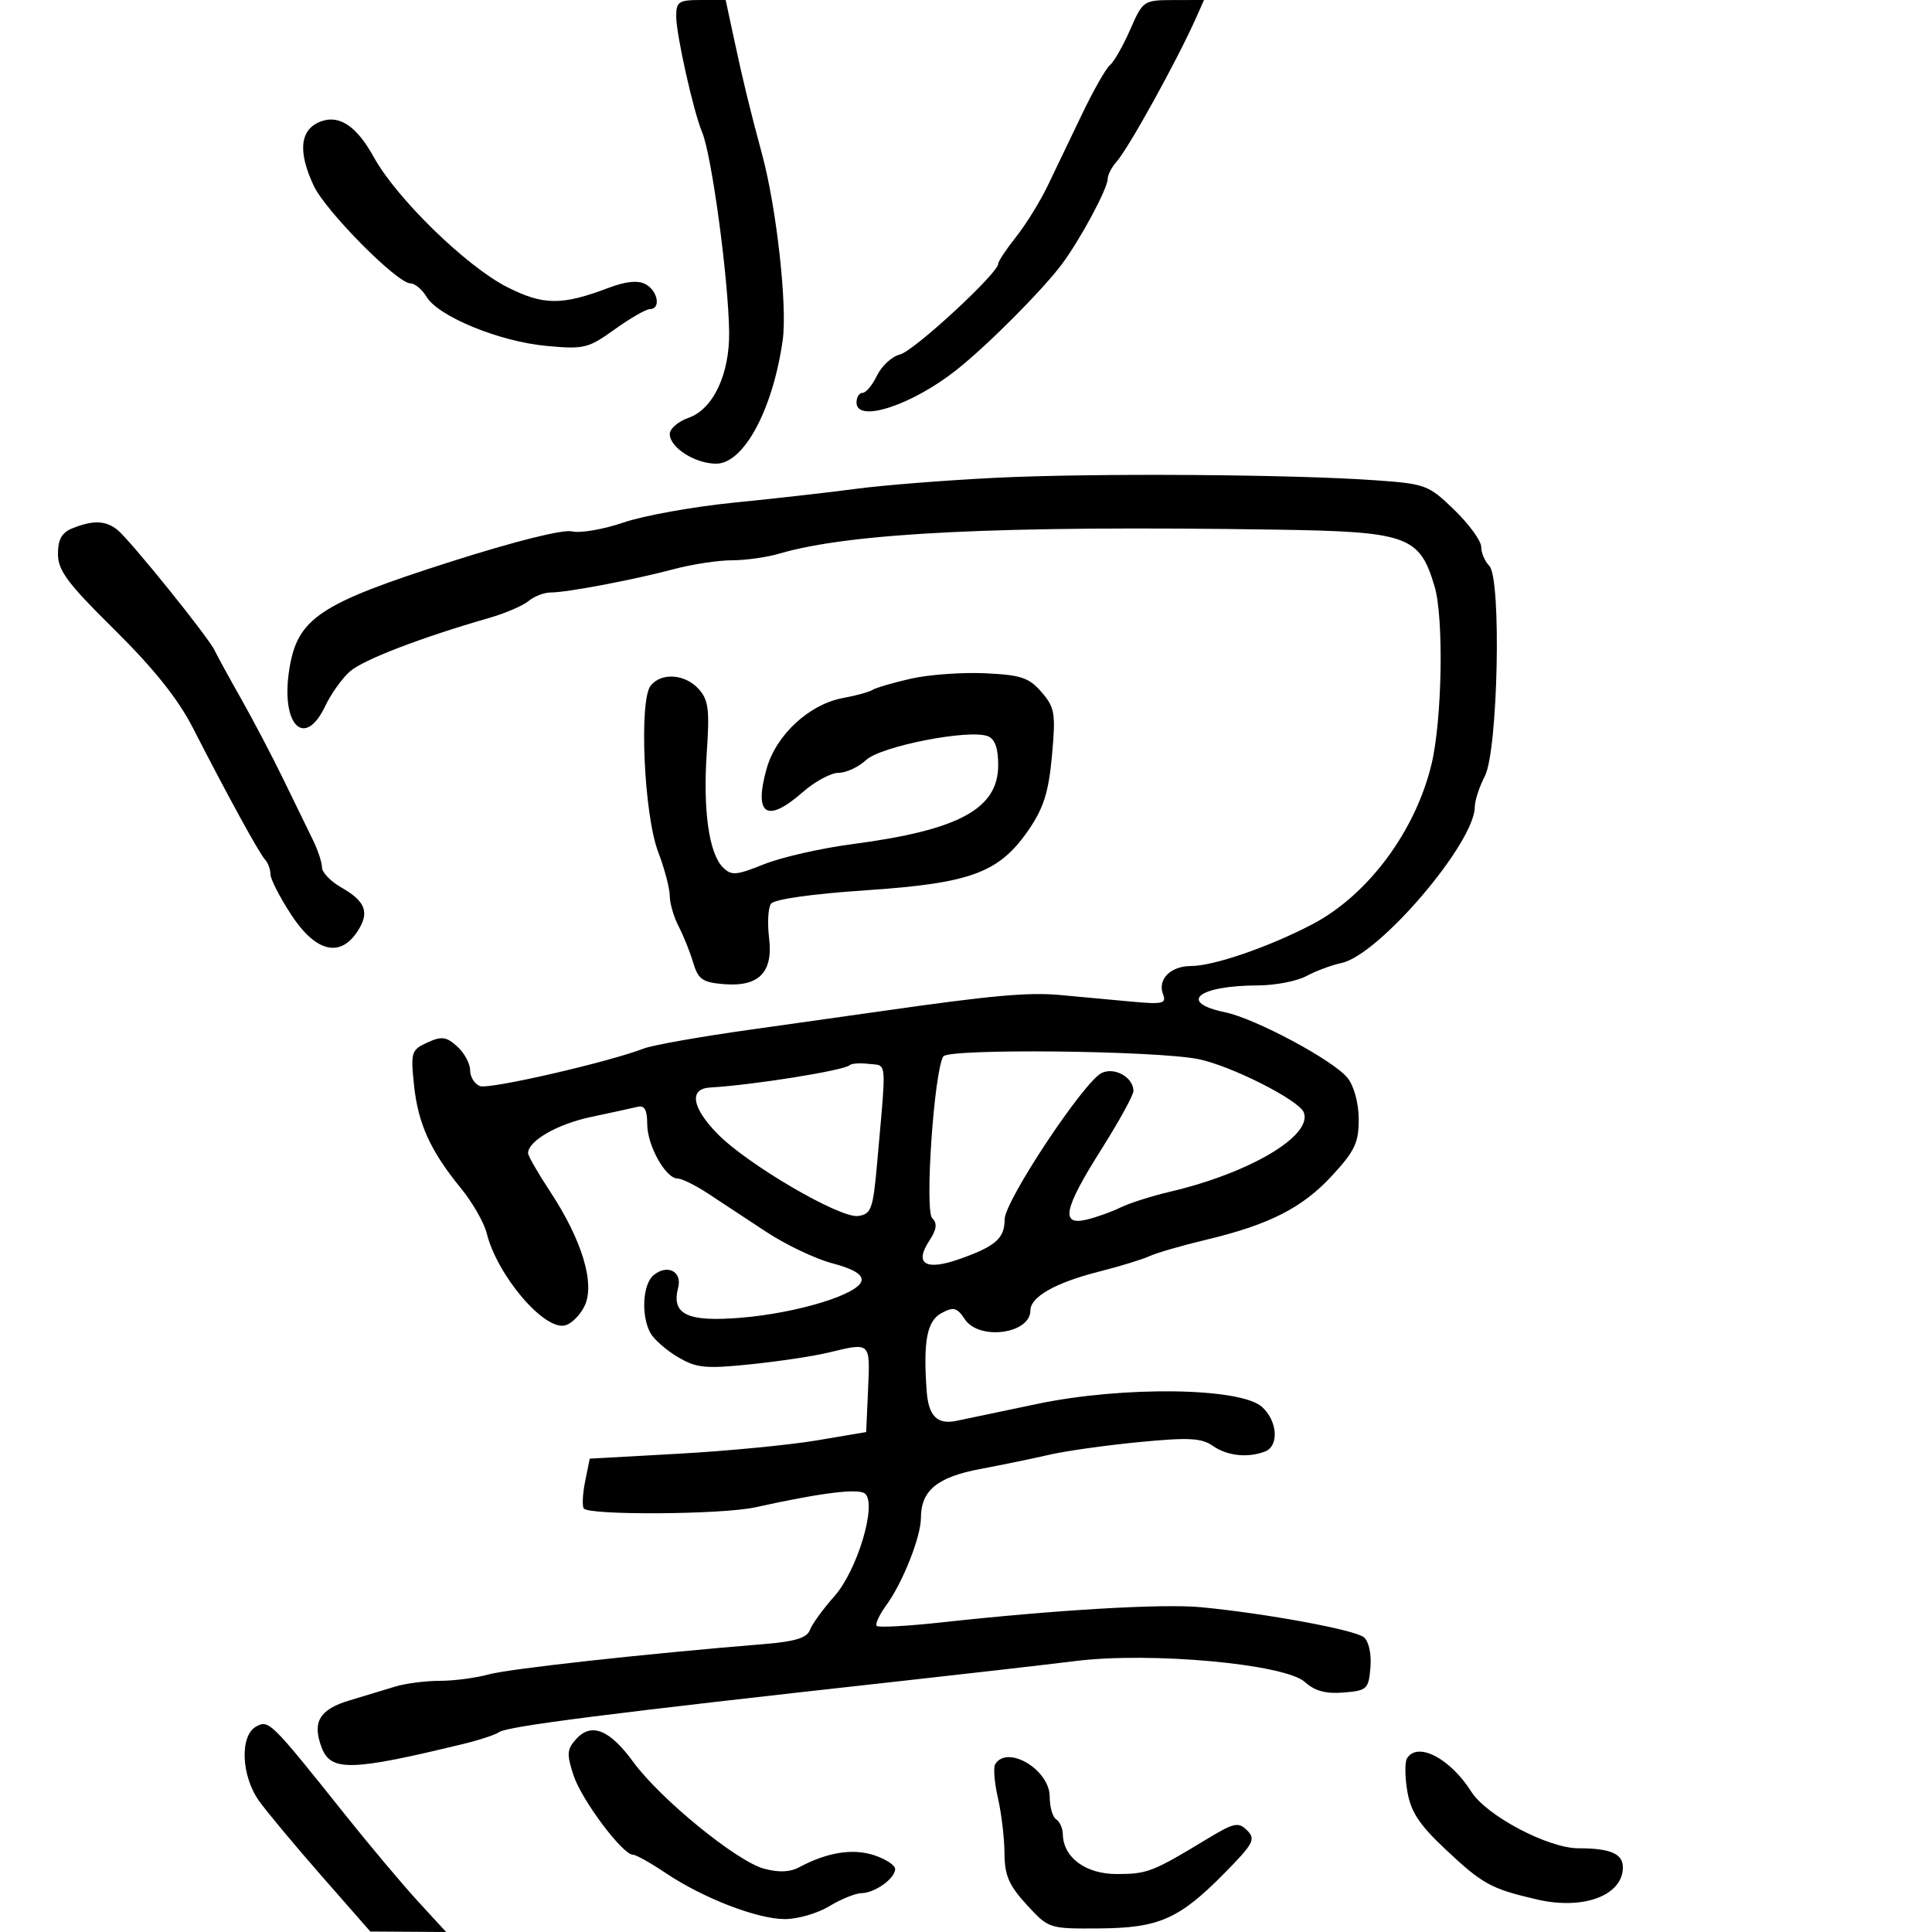 <svg xmlns="http://www.w3.org/2000/svg" width="300" height="300" viewBox="0 0 300 300" version="1.1">
  <defs/>
  <path d="M154.5,74.196 C169.582,73.446 200.478,73.646 213.589,74.578 C221.371,75.131 221.836,75.306 225.839,79.191 C228.128,81.413 230,83.988 230,84.915 C230,85.842 230.563,87.164 231.25,87.853 C233.173,89.78 232.607,116.606 230.561,120.53 C229.709,122.164 229.01,124.305 229.006,125.29 C228.987,130.896 214.149,148.284 208.321,149.529 C206.77,149.86 204.306,150.777 202.846,151.566 C201.386,152.355 198.011,153.006 195.346,153.014 C186.02,153.04 182.827,155.647 190.236,157.187 C194.947,158.165 207.031,164.639 209.228,167.359 C210.249,168.625 210.965,171.246 210.978,173.772 C210.997,177.406 210.381,178.716 206.858,182.538 C202.228,187.562 197.098,190.169 187.2,192.53 C183.515,193.409 179.6,194.544 178.5,195.051 C177.4,195.559 173.844,196.649 170.597,197.472 C163.886,199.175 160,201.381 160,203.488 C160,207.127 152.04,208.199 149.822,204.858 C148.606,203.028 148.079,202.887 146.2,203.893 C143.936,205.104 143.334,208.263 143.893,215.986 C144.175,219.883 145.53,221.249 148.5,220.631 C149.6,220.402 155.225,219.223 161,218.011 C174.379,215.202 192.619,215.441 195.965,218.468 C198.387,220.66 198.641,224.54 196.418,225.393 C193.744,226.419 190.547,226.071 188.32,224.512 C186.564,223.282 184.569,223.181 176.847,223.931 C171.706,224.43 165.475,225.307 163,225.879 C160.525,226.452 155.667,227.454 152.204,228.107 C145.527,229.365 143,231.45 143,235.702 C143,238.625 140.178,245.746 137.635,249.238 C136.539,250.743 135.865,252.199 136.138,252.472 C136.411,252.745 140.88,252.504 146.067,251.937 C164.16,249.96 180.543,249 186.5,249.568 C196.577,250.53 210.391,253.08 211.784,254.236 C212.55,254.872 212.975,256.829 212.801,258.914 C212.517,262.294 212.278,262.518 208.636,262.817 C205.884,263.043 204.157,262.575 202.636,261.192 C199.542,258.378 178.732,256.47 167,257.924 C162.325,258.504 149.95,259.923 139.5,261.078 C94.637,266.035 78.756,268.055 77.5,268.965 C76.95,269.364 74.475,270.182 72,270.783 C54.554,275.022 51.371,275.107 49.95,271.368 C48.441,267.399 49.594,265.441 54.269,264.037 C56.596,263.338 59.805,262.369 61.399,261.883 C62.994,261.398 66.092,261 68.283,261 C70.475,261 73.895,260.551 75.884,260.002 C79.063,259.125 100.239,256.793 118.828,255.274 C123.443,254.897 125.315,254.316 125.745,253.129 C126.069,252.233 127.791,249.858 129.572,247.852 C133.084,243.896 136.153,233.753 134.376,231.976 C133.452,231.052 127.771,231.744 117.236,234.062 C112.103,235.191 91.315,235.319 90.639,234.225 C90.376,233.799 90.479,231.887 90.869,229.975 L91.577,226.5 L105.315,225.737 C112.871,225.317 122.529,224.388 126.777,223.672 L134.5,222.371 L134.796,215.685 C134.962,211.922 135.066,210.112 134.247,209.456 C133.47,208.834 131.863,209.248 128.693,210.017 C126.387,210.576 120.911,211.401 116.525,211.85 C109.51,212.569 108.153,212.433 105.249,210.72 C103.434,209.648 101.51,207.953 100.974,206.952 C99.521,204.236 99.798,199.413 101.487,198.011 C103.616,196.244 105.961,197.432 105.304,199.944 C104.214,204.114 106.72,205.311 115.08,204.614 C123.882,203.88 133.372,200.966 133.782,198.871 C133.971,197.906 132.488,197.018 129.282,196.177 C126.652,195.487 122.025,193.29 119,191.295 C115.975,189.3 111.901,186.618 109.946,185.334 C107.992,184.05 105.865,183 105.219,183 C103.36,183 100.5,177.872 100.5,174.54 C100.5,172.342 100.085,171.601 99,171.865 C98.175,172.066 94.922,172.776 91.771,173.442 C86.545,174.546 82,177.163 82,179.068 C82,179.484 83.539,182.162 85.419,185.017 C90.388,192.562 92.43,199.331 90.777,202.78 C90.066,204.263 88.661,205.634 87.653,205.828 C84.345,206.465 77.176,197.96 75.579,191.505 C75.172,189.857 73.366,186.707 71.567,184.505 C66.816,178.689 64.904,174.471 64.28,168.428 C63.76,163.385 63.878,163.012 66.36,161.882 C68.585,160.868 69.301,160.963 70.996,162.496 C72.098,163.494 73,165.154 73,166.186 C73,167.218 73.688,168.327 74.528,168.649 C75.947,169.193 94.319,164.978 99.995,162.806 C101.373,162.278 108.8,160.964 116.5,159.886 C124.2,158.807 133.425,157.506 137,156.995 C154.033,154.56 159.678,154.052 164.636,154.507 C167.586,154.778 172.527,155.235 175.616,155.522 C180.542,155.981 181.153,155.842 180.598,154.396 C179.706,152.069 181.762,150 184.966,150 C188.455,150 197.04,147.044 203.766,143.527 C212.413,139.006 219.81,129.057 222.299,118.6 C223.936,111.724 224.206,95.954 222.77,91.096 C220.437,83.208 218.628,82.556 198.186,82.242 C155.358,81.584 132.054,82.71 121.007,85.969 C119.085,86.536 115.779,87 113.661,87 C111.542,87 107.489,87.617 104.654,88.371 C98.364,90.044 88.05,92 85.519,92 C84.495,92 82.947,92.595 82.079,93.322 C81.21,94.05 78.475,95.227 76,95.94 C65.317,99.015 56.343,102.467 54.306,104.285 C53.1,105.362 51.391,107.763 50.509,109.621 C47.3,116.385 43.554,112.581 44.92,103.944 C46.176,96 49.552,93.744 69.918,87.243 C79.957,84.039 87.418,82.172 88.826,82.513 C90.105,82.823 93.705,82.201 96.826,81.132 C99.947,80.063 107.675,78.673 114,78.044 C120.325,77.415 128.875,76.448 133,75.896 C137.125,75.344 146.8,74.579 154.5,74.196 Z M141.5,105.371 C144.25,104.75 149.419,104.378 152.987,104.545 C158.552,104.806 159.795,105.223 161.738,107.482 C163.799,109.878 163.945,110.764 163.352,117.308 C162.844,122.925 162.065,125.432 159.798,128.756 C155.19,135.513 150.853,137.139 134.503,138.24 C126.029,138.81 120.192,139.639 119.71,140.341 C119.272,140.978 119.142,143.357 119.421,145.628 C120.08,150.993 117.847,153.269 112.366,152.816 C109.091,152.546 108.408,152.066 107.646,149.5 C107.156,147.85 106.135,145.306 105.378,143.846 C104.62,142.386 104,140.253 104,139.106 C104,137.96 103.186,134.879 102.192,132.261 C99.984,126.449 99.2,108.668 101.053,106.436 C102.75,104.391 106.383,104.661 108.489,106.988 C110.011,108.67 110.205,110.182 109.749,116.83 C109.136,125.77 110.082,132.51 112.253,134.682 C113.568,135.996 114.302,135.941 118.62,134.204 C121.304,133.123 127.476,131.717 132.336,131.079 C148.92,128.9 155,125.604 155,118.794 C155,116.148 154.487,114.74 153.366,114.31 C150.448,113.19 136.758,115.879 134.48,118.019 C133.32,119.108 131.403,120 130.22,120 C129.037,120 126.532,121.35 124.653,123 C119.075,127.898 117.02,126.572 119.035,119.376 C120.516,114.087 125.683,109.324 130.974,108.372 C132.913,108.023 134.95,107.459 135.5,107.119 C136.05,106.778 138.75,105.992 141.5,105.371 Z M146.475,164.04 C145.044,166.356 143.561,187.961 144.752,189.152 C145.575,189.975 145.453,190.905 144.286,192.686 C141.935,196.274 143.738,197.356 148.983,195.506 C154.606,193.522 156,192.295 156,189.332 C156,186.489 168.321,167.914 171.073,166.608 C173.094,165.648 176,167.303 176,169.413 C176,170.056 173.75,174.145 171,178.5 C165.164,187.743 164.621,190.369 168.75,189.379 C170.262,189.016 172.625,188.168 174,187.494 C175.375,186.82 178.83,185.721 181.679,185.052 C194.074,182.139 203.839,176.351 202.453,172.739 C201.714,170.811 191.017,165.42 186,164.445 C179.176,163.12 147.246,162.793 146.475,164.04 Z M11.25,82.031 C14.438,80.75 16.378,80.811 18.202,82.25 C20.13,83.771 32.343,98.906 33.331,101 C33.721,101.825 35.569,105.2 37.437,108.5 C39.305,111.8 42.256,117.425 43.995,121 C45.733,124.575 47.795,128.807 48.578,130.404 C49.36,132.001 50,133.934 50,134.7 C50,135.466 51.343,136.86 52.984,137.797 C56.797,139.973 57.43,141.695 55.5,144.641 C52.796,148.767 49,147.813 45.234,142.06 C43.455,139.343 42,136.508 42,135.76 C42,135.012 41.611,133.972 41.136,133.45 C40.211,132.433 35.362,123.578 29.939,113 C27.645,108.524 23.865,103.793 17.803,97.808 C10.506,90.604 9,88.587 9,86.026 C9,83.756 9.597,82.696 11.25,82.031 Z M105,2.544 C105,0.26 105.393,0 108.84,0 L112.681,0 L113.915,5.75 C115.413,12.73 116.399,16.79 118.346,24 C120.593,32.322 122.283,47.598 121.536,52.84 C119.998,63.632 115.488,72 111.21,72 C107.924,72 104,69.492 104,67.391 C104,66.569 105.314,65.438 106.919,64.878 C110.735,63.548 113.305,58.11 113.22,51.548 C113.113,43.274 110.506,24.016 109.017,20.5 C107.684,17.353 105,5.354 105,2.544 Z M175.5,4.589 C177.468,0.091 177.575,0.019 182.229,0.009 L186.957,0 L185.734,2.75 C182.805,9.339 175.282,22.958 173.401,25.079 C172.63,25.947 172,27.161 172,27.776 C172,29.289 167.712,37.256 164.835,41.089 C161.772,45.169 153.229,53.729 148.481,57.475 C141.53,62.959 133,65.728 133,62.5 C133,61.675 133.425,61 133.945,61 C134.465,61 135.478,59.782 136.195,58.292 C136.913,56.803 138.513,55.341 139.752,55.042 C141.893,54.527 155,42.428 155,40.968 C155,40.587 156.24,38.715 157.755,36.808 C159.27,34.902 161.472,31.353 162.648,28.921 C163.824,26.489 166.227,21.482 167.987,17.794 C169.748,14.106 171.708,10.654 172.344,10.124 C172.98,9.593 174.4,7.102 175.5,4.589 Z M50,18.796 C52.8,17.855 55.457,19.702 58.03,24.378 C61.551,30.777 72.403,41.36 78.734,44.569 C84.373,47.427 87.22,47.451 94.494,44.701 C97.192,43.68 99.057,43.495 100.244,44.13 C102.165,45.158 102.657,48 100.913,48 C100.316,48 97.855,49.416 95.444,51.147 C91.329,54.103 90.678,54.259 84.781,53.706 C77.529,53.026 68.071,49.144 66.242,46.096 C65.549,44.943 64.417,44 63.726,44 C61.673,44 50.575,32.797 48.718,28.849 C46.152,23.396 46.593,19.941 50,18.796 Z M89.459,270.046 C91.83,267.425 94.658,268.56 98.342,273.609 C102.505,279.313 114.334,288.977 118.592,290.153 C120.903,290.791 122.652,290.721 124.125,289.933 C128.447,287.62 132.424,286.985 135.739,288.079 C137.533,288.671 139,289.633 139,290.217 C139,291.681 135.867,293.93 133.774,293.968 C132.825,293.986 130.575,294.898 128.774,295.996 C126.973,297.094 123.873,297.994 121.883,297.996 C117.59,298.001 109.145,294.733 103.32,290.813 C101.021,289.266 98.754,288 98.282,288 C96.678,288 90.325,279.516 89.061,275.687 C87.972,272.386 88.026,271.629 89.459,270.046 Z M131.934,165.4 C131.117,166.217 116.927,168.488 110.25,168.871 C106.961,169.06 107.419,171.962 111.381,176.029 C116.013,180.784 130.437,189.219 133.252,188.819 C135.298,188.529 135.564,187.78 136.21,180.5 C137.256,168.697 137.605,166.135 136.659,165.499 C136.296,165.255 135.742,165.295 134.963,165.204 C133.567,165.041 132.204,165.129 131.934,165.4 Z M154.54,273.936 C156.43,270.877 163,274.808 163,278.998 C163,280.584 163.45,282.16 164,282.5 C164.55,282.84 165.015,283.879 165.033,284.809 C165.105,288.44 168.575,291 173.424,291 C178.138,291 178.997,290.667 187.317,285.625 C191.626,283.013 192.294,282.866 193.654,284.225 C195.013,285.584 194.651,286.275 190.218,290.779 C183.116,297.994 179.995,299.378 170.674,299.444 C162.887,299.5 162.831,299.482 159.424,295.765 C156.66,292.749 155.995,291.208 155.976,287.765 C155.962,285.419 155.503,281.559 154.956,279.186 C154.409,276.813 154.221,274.451 154.54,273.936 Z M218.477,273.037 C220.112,270.391 225.185,273.025 228.477,278.23 C230.83,281.95 240.4,287 245.096,287 C250.04,287 252,287.838 252,289.952 C252,294.32 245.893,296.62 238.706,294.959 C231.5,293.293 230.217,292.587 224.357,287.071 C220.368,283.315 219.06,281.315 218.526,278.152 C218.147,275.909 218.125,273.607 218.477,273.037 Z M39.75,268.113 C41.727,266.998 42.04,267.307 53.5,281.671 C57.35,286.497 62.474,292.595 64.887,295.223 L69.274,300 L57.5,299.924 L50,291.368 C45.875,286.662 41.487,281.404 40.25,279.684 C37.464,275.811 37.193,269.554 39.75,268.113 Z"/>
</svg>

